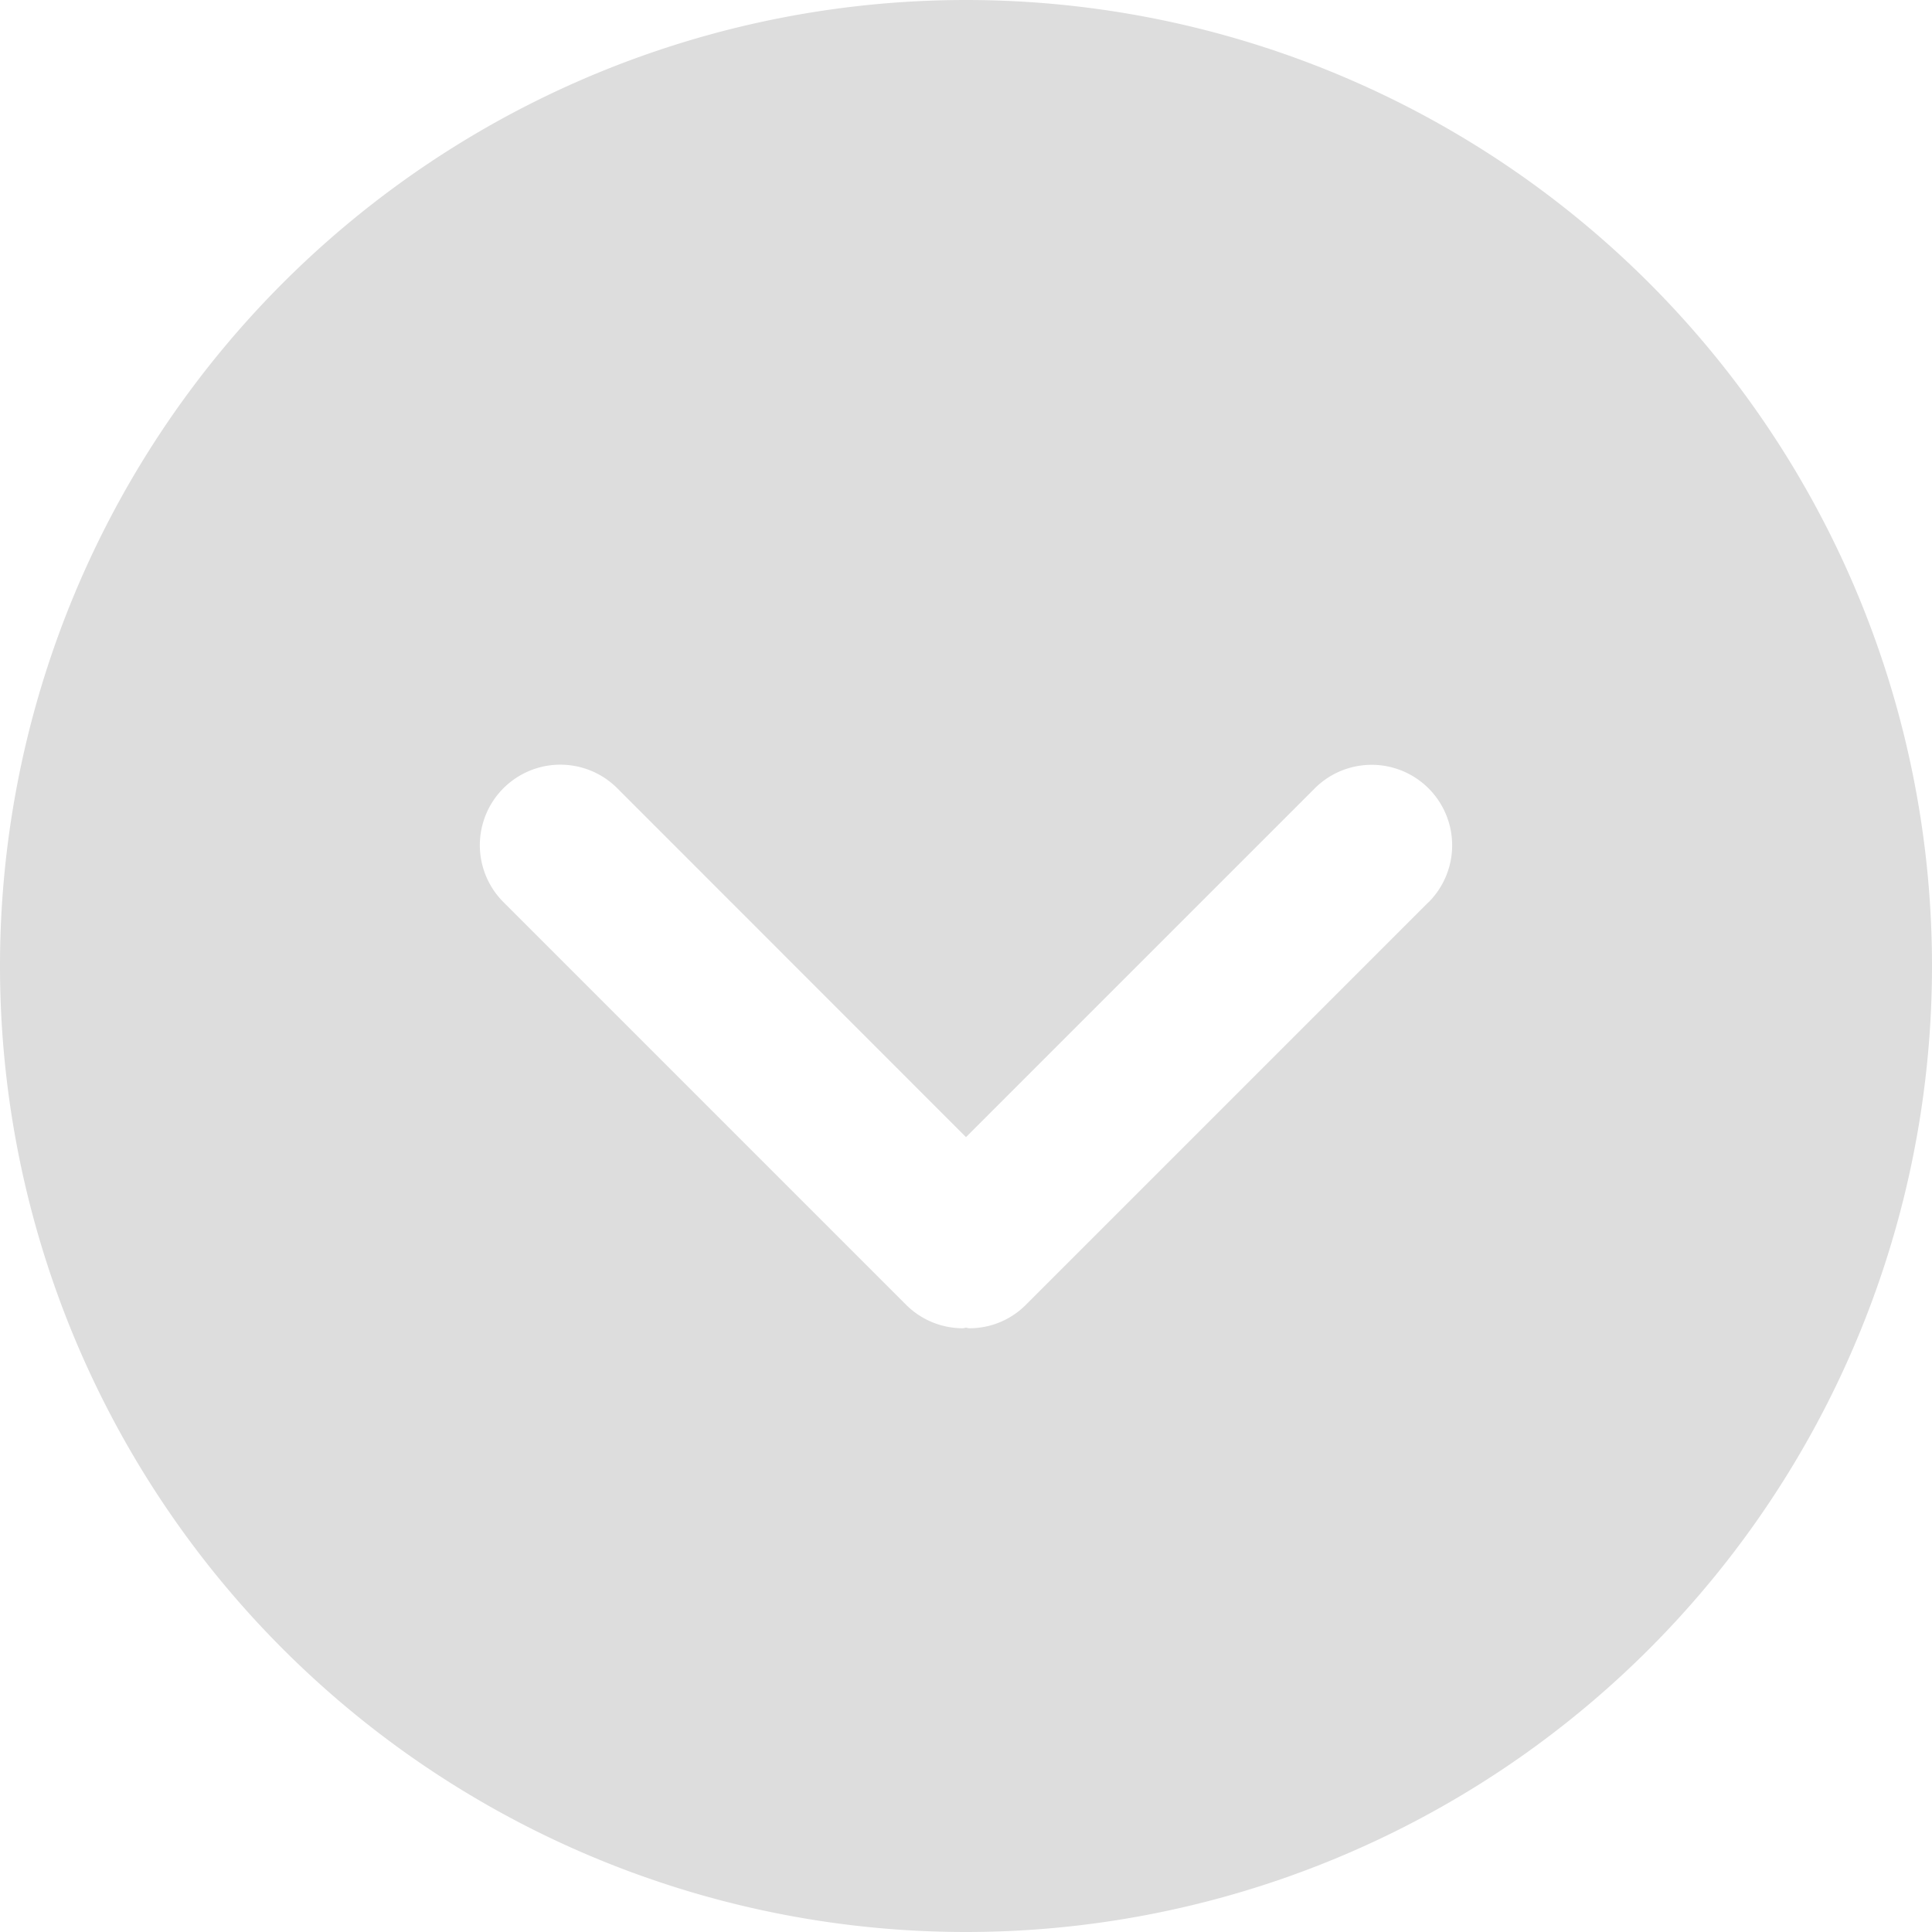 <svg xmlns="http://www.w3.org/2000/svg" width="14" height="14" viewBox="0 0 14 14" fill="none"><path d="M7 0a7 7 0 1 0 0 14A7 7 0 0 0 7 0zm3.352 6.537L7.435 9.454a.576.576 0 0 1-.412.171c-.008 0-.015-.004-.023-.004-.007 0-.015.004-.023.004a.581.581 0 0 1-.412-.171L3.648 6.537a.583.583 0 1 1 .825-.825L7 8.24l2.527-2.527a.583.583 0 0 1 .825.825z" fill="#DDD"/></svg>